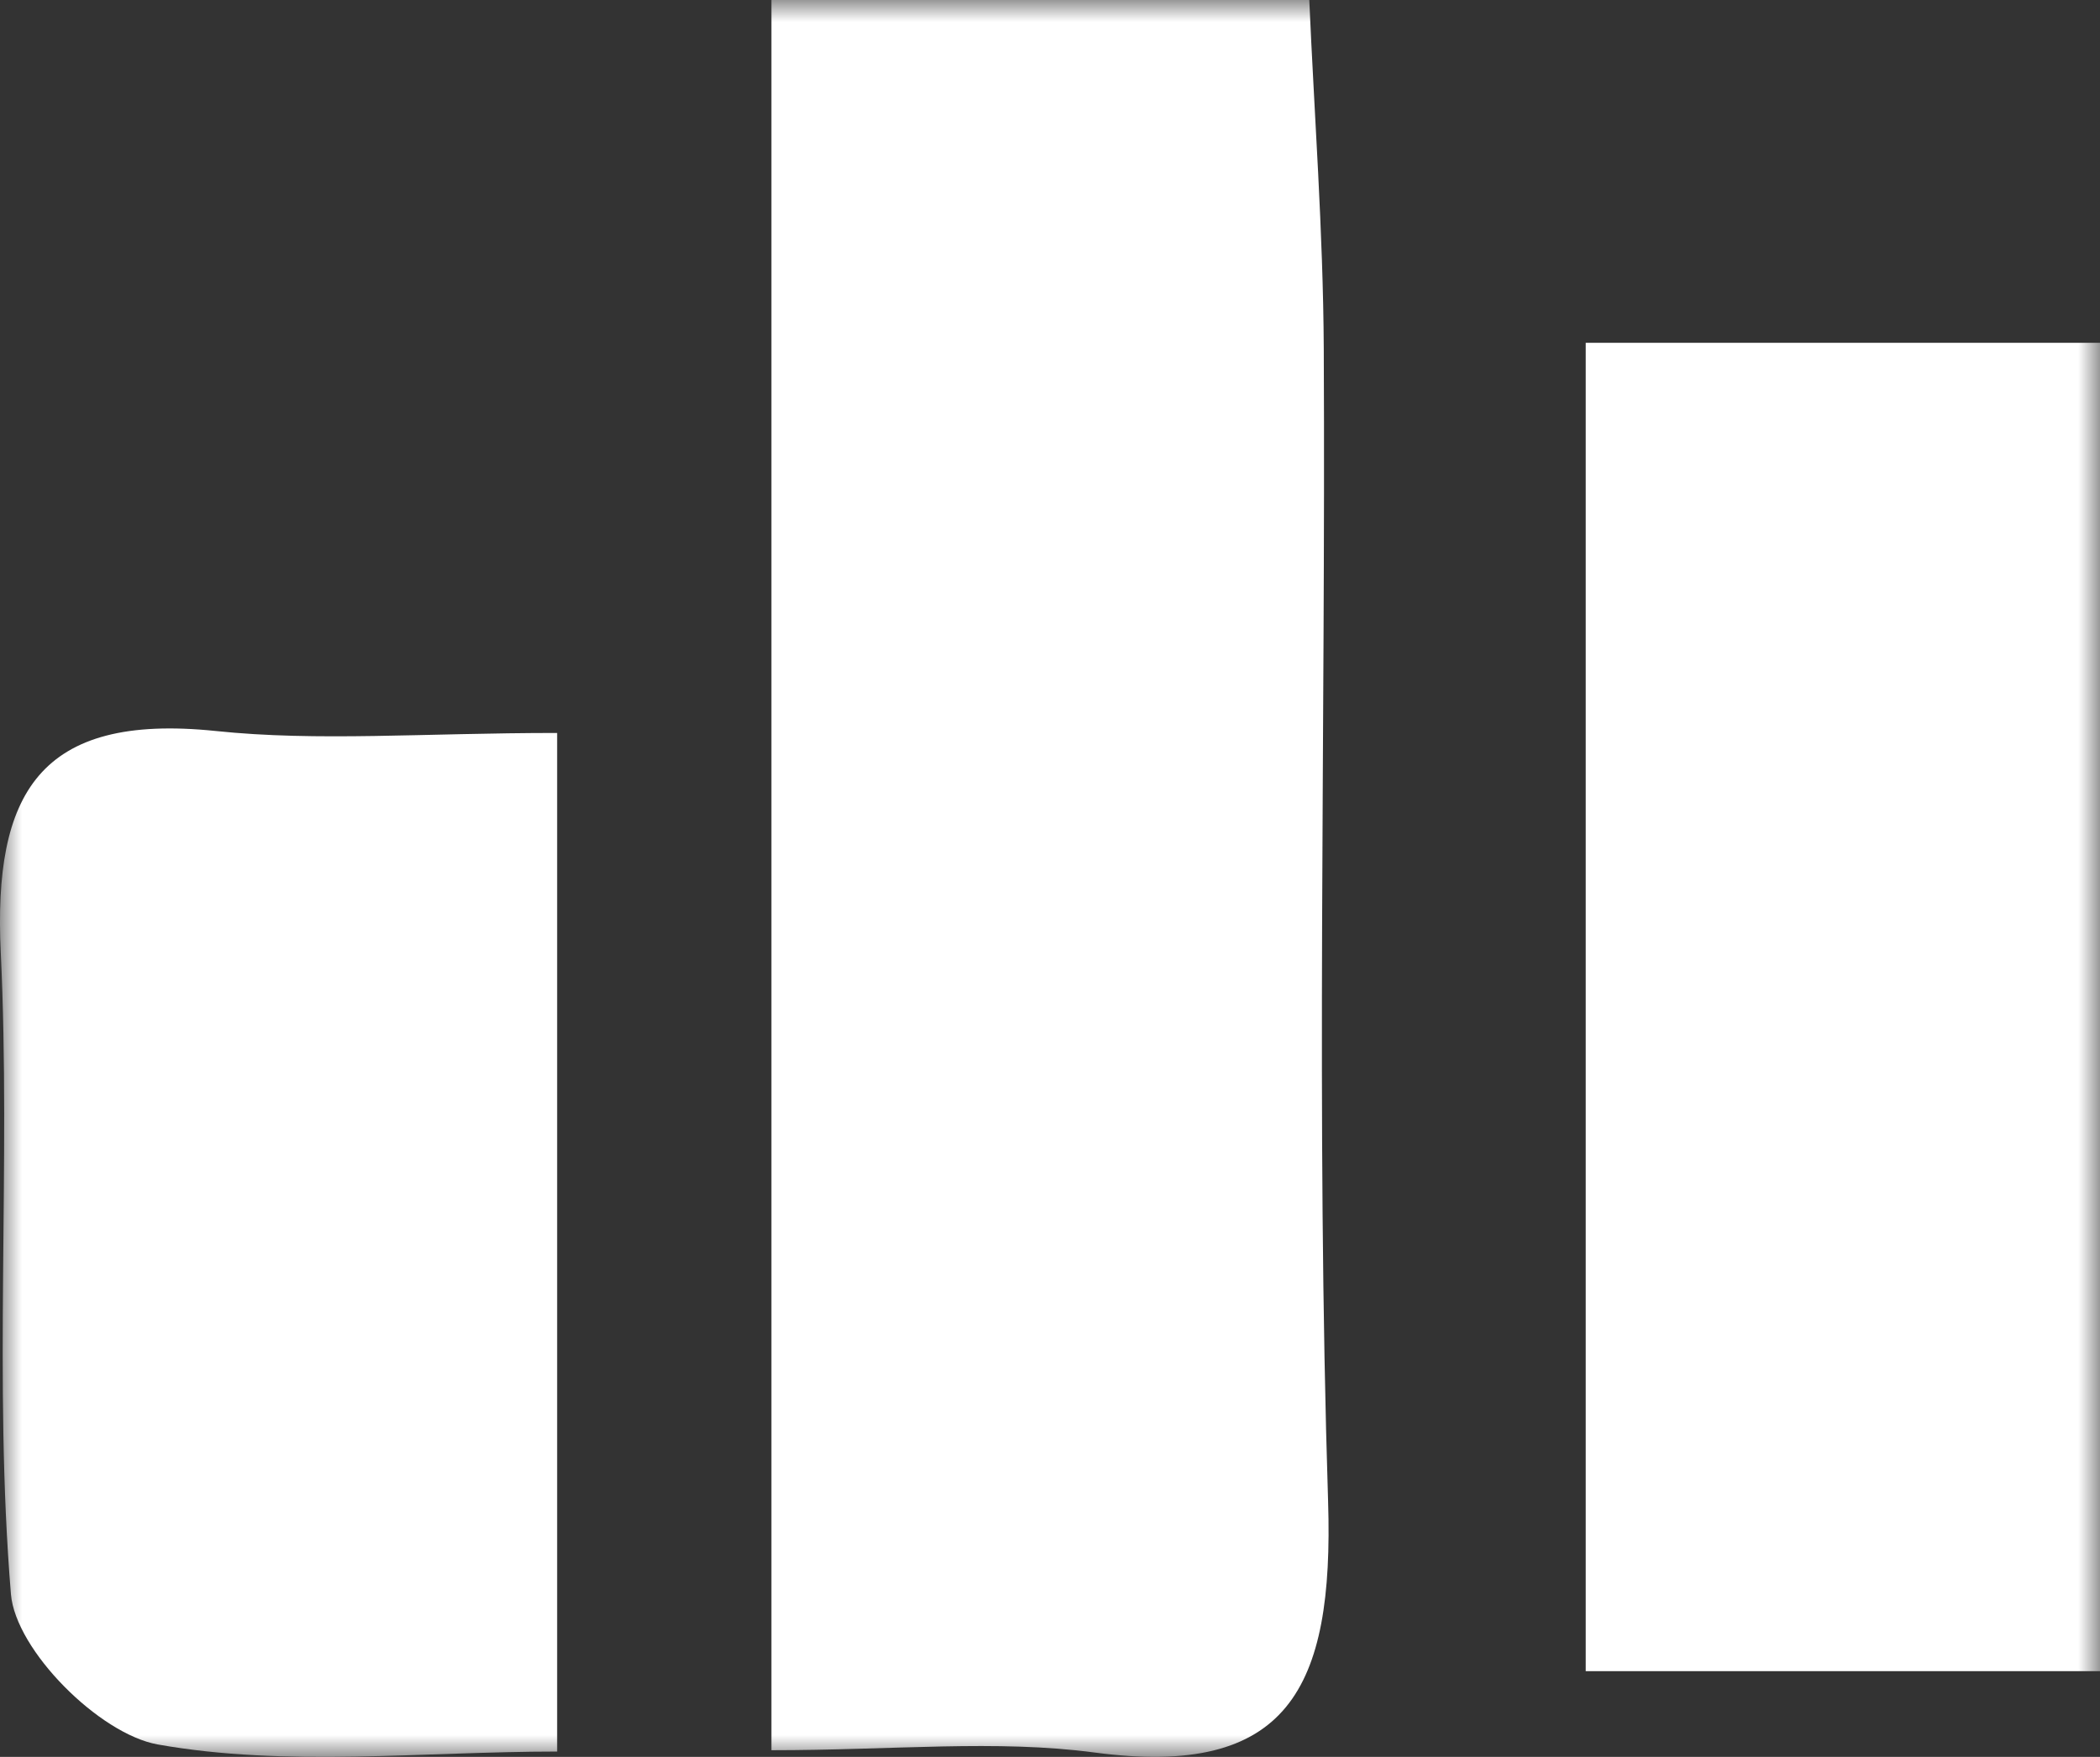 <?xml version="1.0" encoding="UTF-8"?>
<svg width="49px" height="41px" viewBox="0 0 49 41" version="1.1" xmlns="http://www.w3.org/2000/svg" xmlns:xlink="http://www.w3.org/1999/xlink">
    <rect x="0" y="0" width="49" height="41" fill="#333333" stroke="none"/>
    <!-- Generator: Sketch 46.2 (44496) - http://www.bohemiancoding.com/sketch -->
    <title>Button Dashboard</title>
    <desc>Created with Sketch.</desc>
    <defs>
        <polygon id="path-1" points="0 41 49 41 49 0 0 0"></polygon>
    </defs>
    <g id="Page-1" stroke="none" stroke-width="1" fill="none" fill-rule="evenodd">
        <g id="Maquette-3" transform="translate(-1125, -171)">
            <g id="Button-Dashboard" transform="translate(1125, 171)">
                <mask id="mask-2" fill="white">
                    <use xlink:href="#path-1"></use>
                </mask>
                <g id="Clip-5"></g>
                <polygon id="Fill-4" fill="#FFFFFF" mask="url(#mask-2)" points="37 39 49 39 49 8 37 8"></polygon>
                <path d="M13,17.105 L13,40.876 C9.851,40.876 6.683,41.245 3.682,40.711 C2.316,40.467 0.363,38.509 0.255,37.203 C-0.154,32.241 0.255,27.219 0.018,22.235 C-0.158,18.536 0.899,16.631 5.03,17.059 C7.42,17.309 9.859,17.105 13,17.105" id="Fill-6" fill="#FFFFFF" mask="url(#mask-2)"></path>
                <path d="M18,40.845 L18,0 L30.55,0 C30.664,2.637 30.874,5.392 30.888,8.149 C30.932,17.115 30.707,26.088 30.989,35.044 C31.125,39.42 30.047,41.497 25.543,40.899 C23.237,40.593 20.863,40.845 18,40.845" id="Fill-1" fill="#FFFFFF" mask="url(#mask-2)"></path>
            </g>
        </g>
    </g>
</svg>